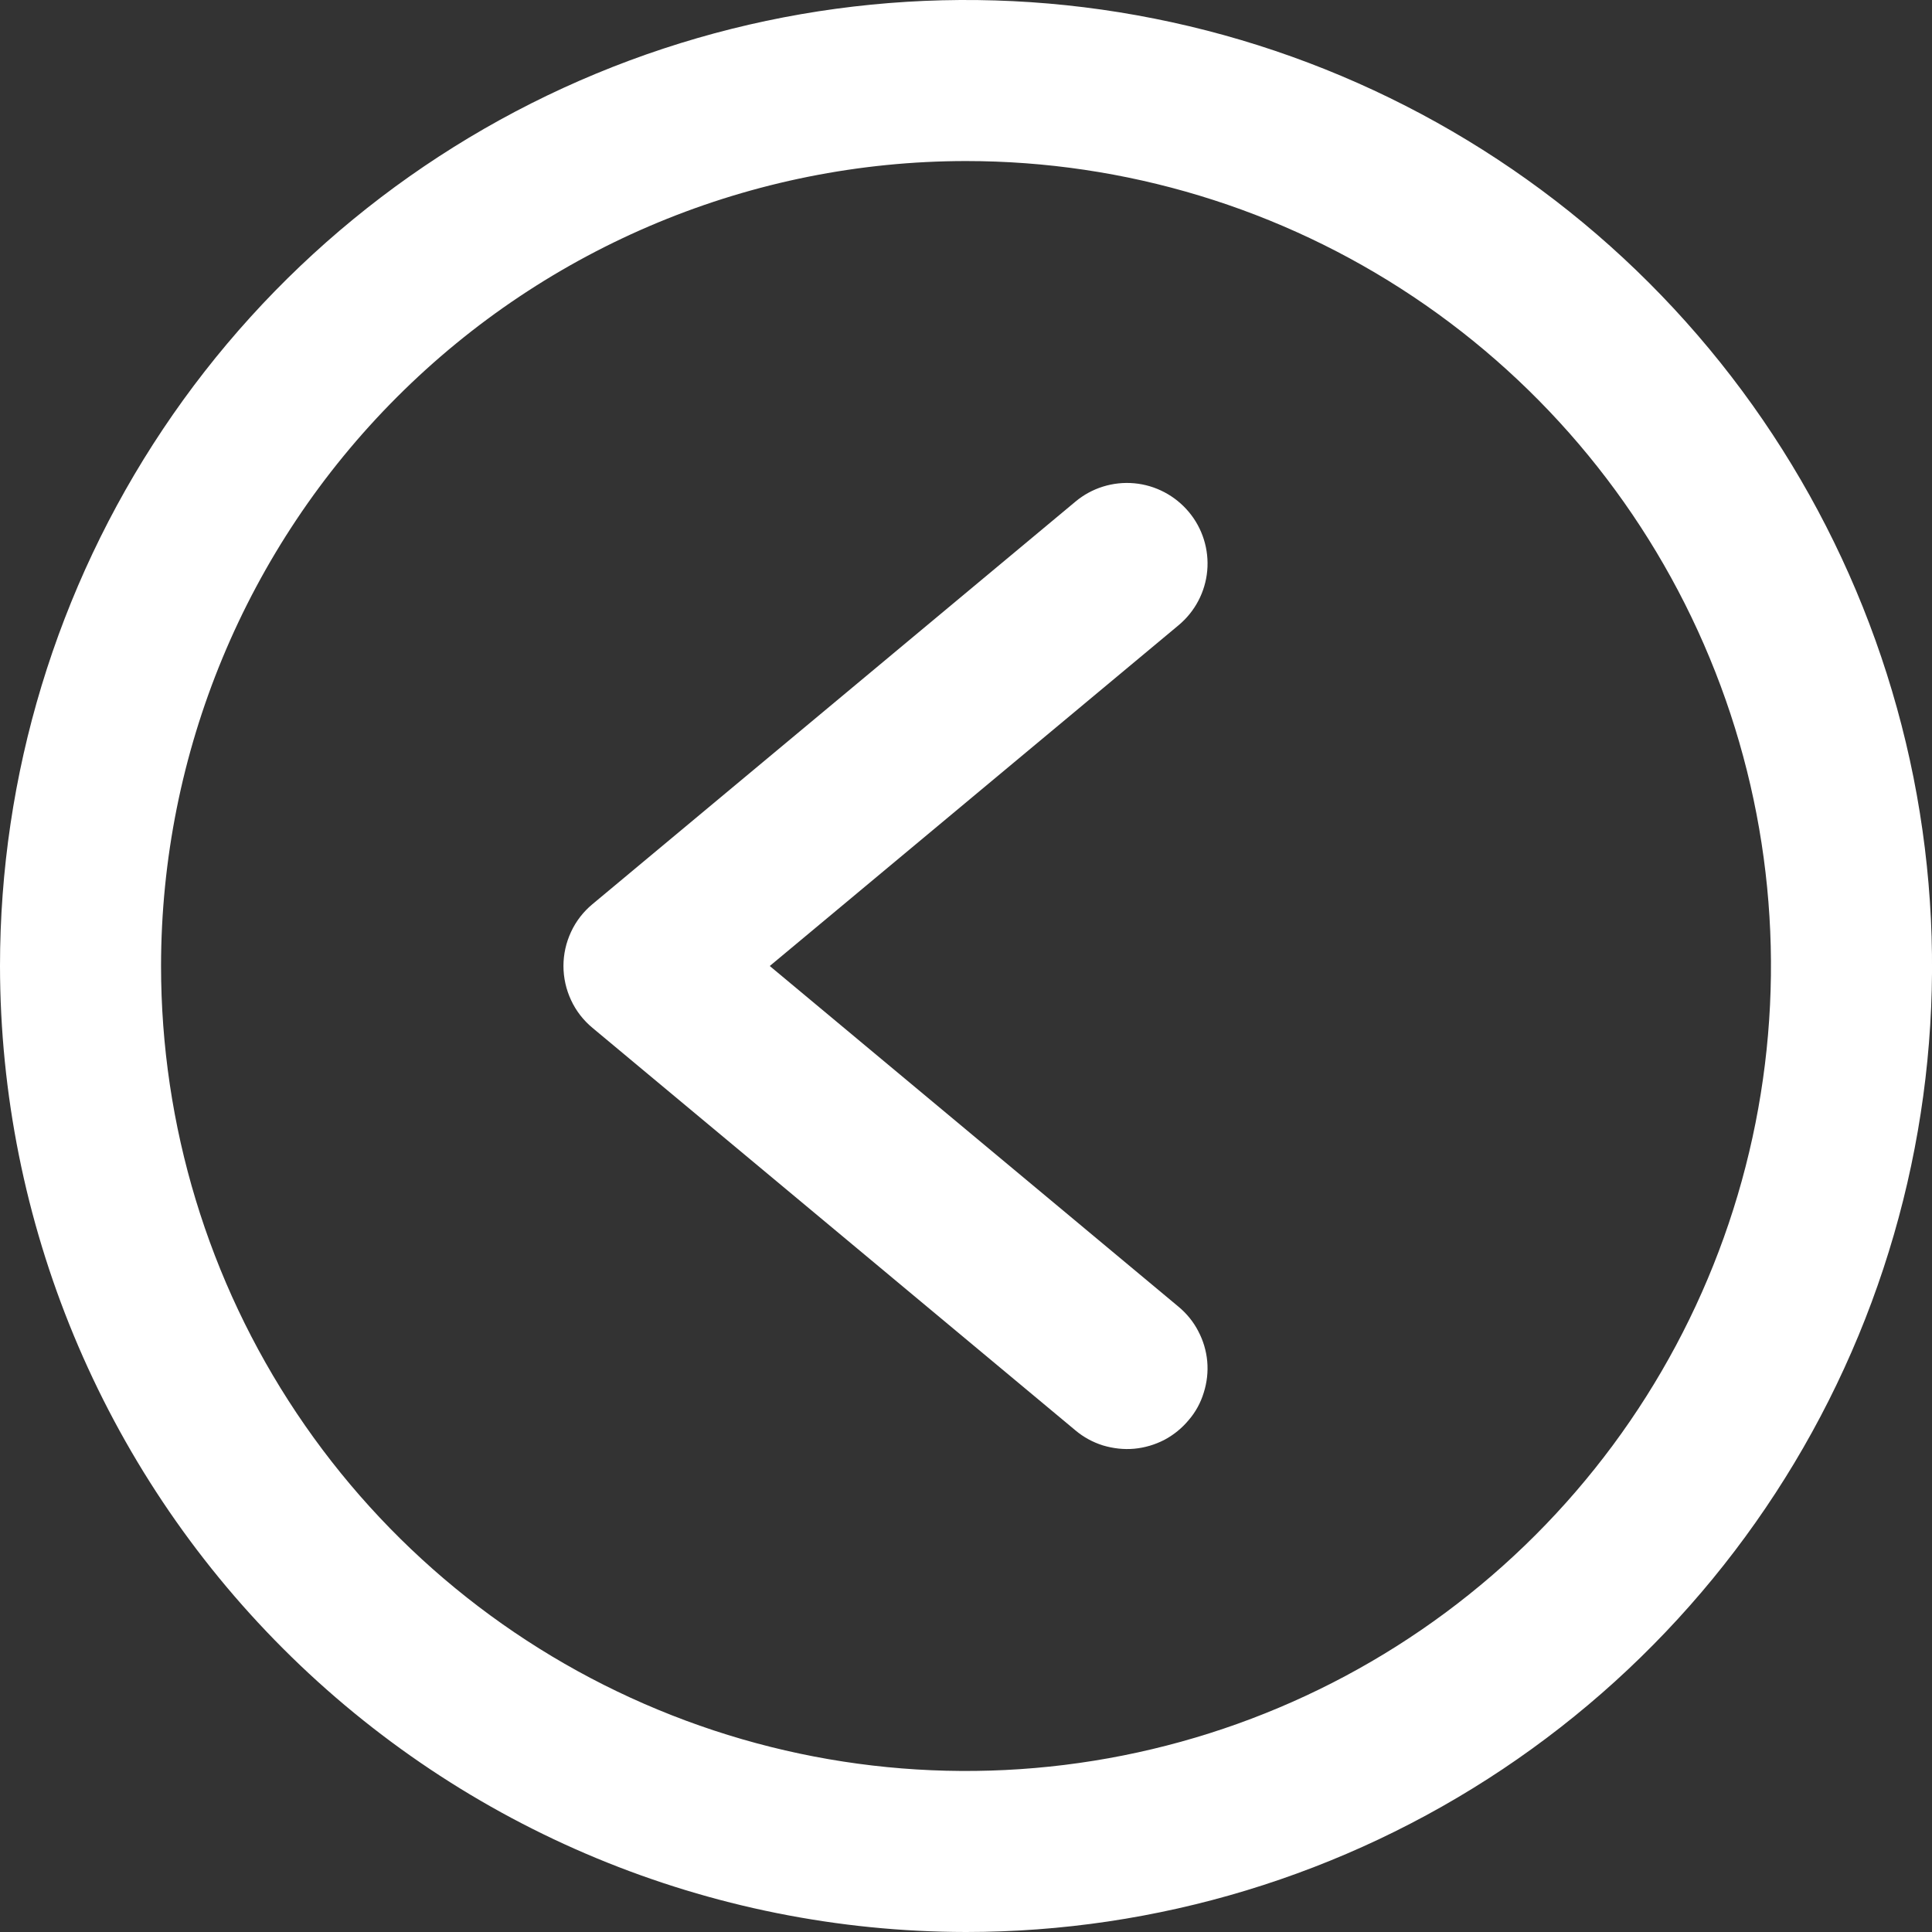 <svg width="14" height="14" viewBox="0 0 14 14" fill="none" xmlns="http://www.w3.org/2000/svg">
<rect x="0" y="0" width="14" height="14" fill="#333333" stroke="none"/>
<path d="M7 14C8.384 14 9.738 13.589 10.889 12.82C12.04 12.051 12.937 10.958 13.467 9.679C13.997 8.4 14.136 6.992 13.866 5.634C13.595 4.277 12.929 3.029 11.95 2.05C10.971 1.071 9.723 0.405 8.366 0.135C7.008 -0.136 5.6 0.003 4.321 0.533C3.042 1.063 1.949 1.96 1.18 3.111C0.411 4.262 -2.20681e-07 5.616 -3.41715e-07 7C0.002 8.856 0.74 10.635 2.052 11.947C3.365 13.26 5.144 13.998 7 14ZM7 1.167C8.154 1.167 9.282 1.509 10.241 2.15C11.2 2.791 11.948 3.702 12.389 4.768C12.831 5.834 12.946 7.006 12.721 8.138C12.496 9.27 11.941 10.309 11.125 11.125C10.309 11.941 9.27 12.496 8.138 12.721C7.006 12.946 5.834 12.831 4.768 12.389C3.702 11.948 2.791 11.2 2.15 10.241C1.509 9.282 1.167 8.154 1.167 7C1.168 5.453 1.783 3.971 2.877 2.877C3.971 1.783 5.453 1.168 7 1.167Z" fill="white"/>
<path d="M7.793 10.365C7.851 10.414 7.919 10.451 7.992 10.474C8.066 10.496 8.143 10.505 8.219 10.498C8.295 10.491 8.369 10.469 8.437 10.434C8.505 10.398 8.565 10.349 8.614 10.29C8.664 10.232 8.701 10.164 8.723 10.091C8.746 10.018 8.755 9.941 8.748 9.864C8.741 9.788 8.719 9.714 8.683 9.646C8.648 9.578 8.599 9.518 8.54 9.469L5.578 7L8.54 4.531C8.659 4.432 8.734 4.29 8.748 4.136C8.762 3.982 8.714 3.828 8.614 3.709C8.515 3.591 8.373 3.516 8.219 3.502C8.065 3.488 7.911 3.536 7.793 3.635L4.293 6.552C4.227 6.607 4.174 6.675 4.138 6.753C4.102 6.83 4.083 6.914 4.083 7C4.083 7.085 4.102 7.17 4.138 7.247C4.174 7.325 4.227 7.393 4.293 7.448L7.793 10.365Z" fill="white"/>
</svg>

